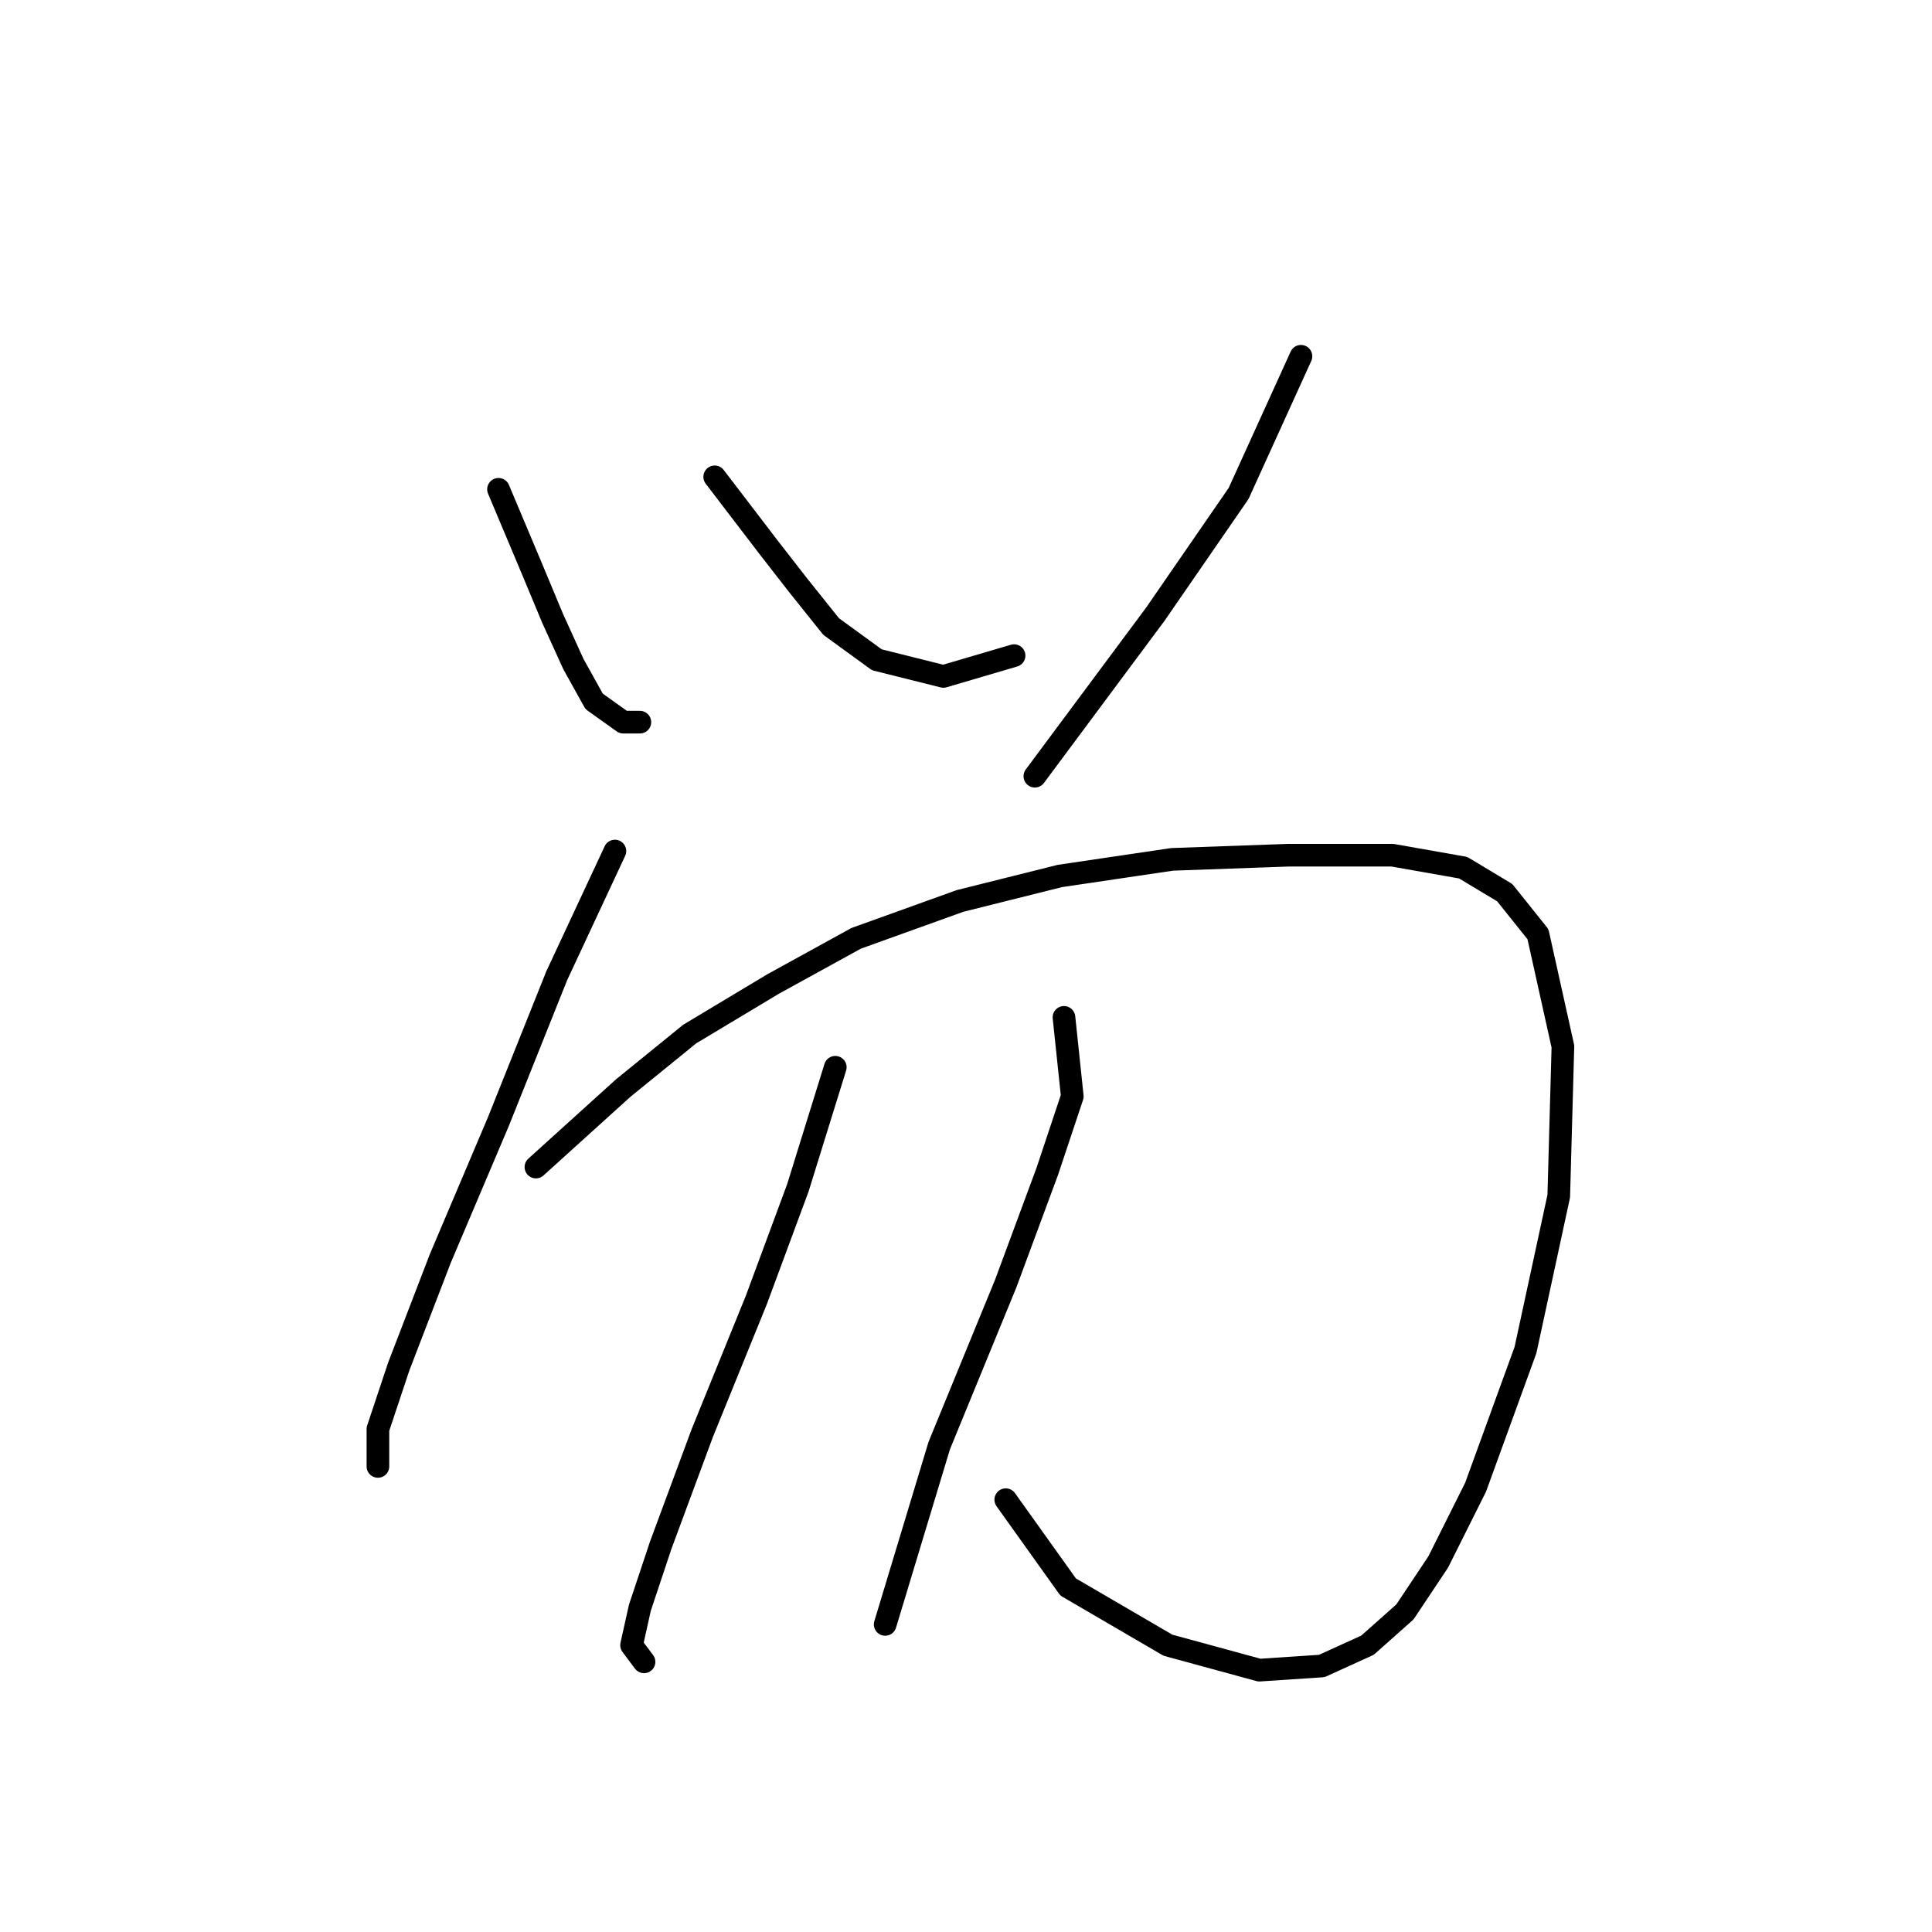 <?xml version="1.0" standalone="no"?>
    <svg width="256" height="256" xmlns="http://www.w3.org/2000/svg" version="1.1">
    <polyline stroke="black" stroke-width="3" stroke-linecap="round" fill="transparent" stroke-linejoin="round" points="66.054 64.837 70.461 75.305 73.216 81.916 75.971 87.976 78.725 92.935 82.582 95.689 84.786 95.689 84.786 95.689 " />
        <polyline stroke="black" stroke-width="3" stroke-linecap="round" fill="transparent" stroke-linejoin="round" points="94.703 63.184 101.865 72.55 105.721 77.508 110.129 83.018 116.189 87.425 125.004 89.629 134.37 86.874 134.37 86.874 " />
        <polyline stroke="black" stroke-width="3" stroke-linecap="round" fill="transparent" stroke-linejoin="round" points="172.385 47.207 164.121 65.388 153.102 81.365 137.125 102.852 137.125 102.852 " />
        <polyline stroke="black" stroke-width="3" stroke-linecap="round" fill="transparent" stroke-linejoin="round" points="81.48 112.768 73.767 129.297 66.054 148.58 58.341 166.761 52.831 181.085 50.077 189.349 50.077 194.307 50.077 194.307 " />
        <polyline stroke="black" stroke-width="3" stroke-linecap="round" fill="transparent" stroke-linejoin="round" points="71.012 154.64 82.582 144.172 91.397 137.01 102.416 130.399 113.435 124.338 127.208 119.38 140.431 116.074 155.306 113.87 170.732 113.319 184.506 113.319 193.872 114.972 199.381 118.278 203.789 123.787 207.094 138.663 206.543 158.496 202.136 178.881 195.525 197.062 190.566 206.979 186.159 213.59 181.2 217.998 175.14 220.753 166.876 221.304 154.755 217.998 141.533 210.285 133.268 198.715 133.268 198.715 " />
        <polyline stroke="black" stroke-width="3" stroke-linecap="round" fill="transparent" stroke-linejoin="round" points="110.68 141.417 105.721 157.395 100.212 172.27 93.05 189.9 87.54 204.775 84.786 213.039 83.684 217.998 85.337 220.202 85.337 220.202 " />
        <polyline stroke="black" stroke-width="3" stroke-linecap="round" fill="transparent" stroke-linejoin="round" points="140.982 134.806 142.083 145.274 138.778 155.191 133.268 170.066 124.453 191.553 117.291 215.243 117.291 215.243 " />
        </svg>
